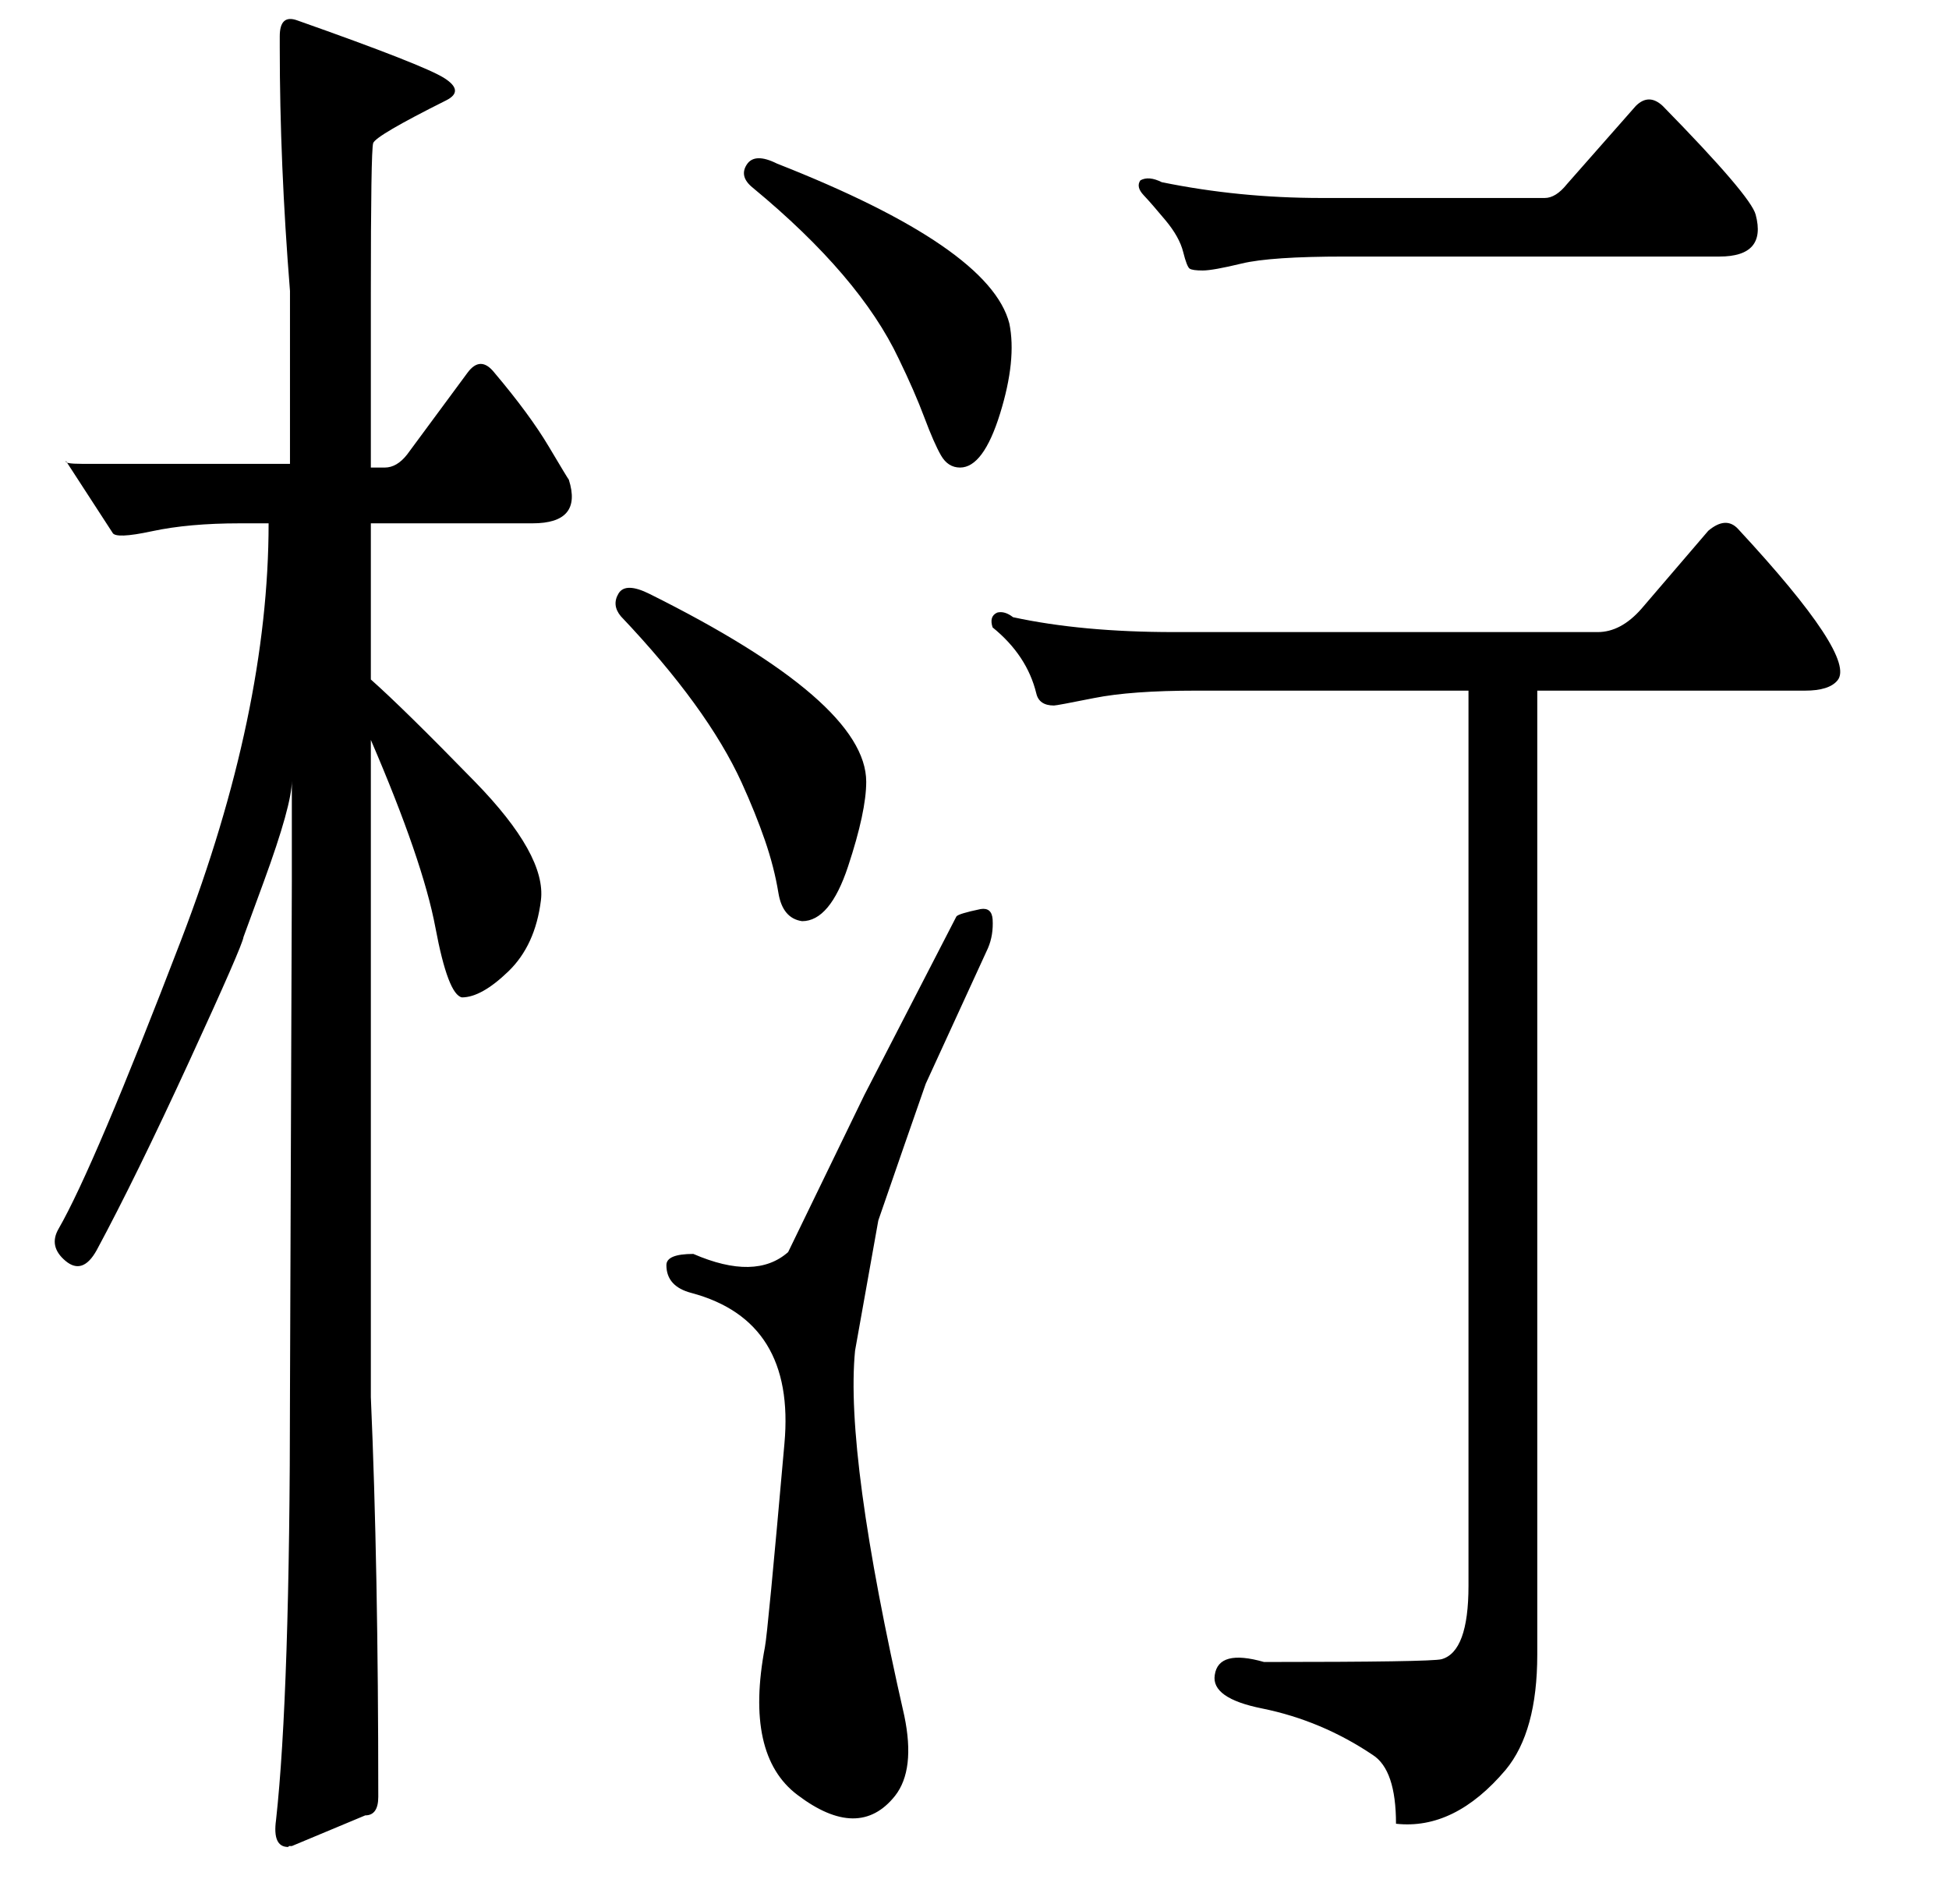 <?xml version="1.0" standalone="no"?>
<!DOCTYPE svg PUBLIC "-//W3C//DTD SVG 1.1//EN" "http://www.w3.org/Graphics/SVG/1.1/DTD/svg11.dtd" >
<svg xmlns="http://www.w3.org/2000/svg" xmlns:xlink="http://www.w3.org/1999/xlink" version="1.1" viewBox="0 -410 2097 2048">
  <g transform="matrix(1 0 0 -1 0 1638)">
   <path fill="currentColor"
d="M1263 1368q-99 0 -173 16q-9 7 -17 5q-9 -4 -5 -16q37 -30 47 -71q3 -13 19 -13q3 0 43 8t110 8h293v-963q0 -71 -29 -79q-11 -3 -191 -3q-49 14 -53 -14q-4 -25 51 -36q64 -13 119 -50q25 -16 25 -74q63 -7 118 58q34 41 34 124v1037h288q26 0 35 11q21 25 -107 163
q-13 14 -32 -2l-72 -84q-22 -25 -47 -25h-456zM312 1549v186q-11 137 -11 262v12q0 24 19 17q136 -48 158 -62t2 -24q-76 -38 -78.5 -46t-2.5 -163v-186h15q13 0 24 14l65 88q14 19 29 0q38 -45 58.5 -79.5t21.5 -35.5q15 -47 -39 -47h-174v-168q35 -31 112 -110t71 -127.5
t-35 -76.5t-50 -28q-15 3 -28.5 75t-69.5 202v-707q8 -183 8 -430q0 -20 -14 -20l-79 -33h-3l-1 -1q-17 0 -13 29q15 136 15 459l2 551v108q0 -26 -30 -108l-22 -60q-1 -9 -58.5 -134t-99.5 -203q-15 -27 -33.5 -11.5t-7.5 34.5q38 66 132 311t94 448h-31q-55 0 -94.5 -8.5
t-42.5 -1.5l-50 77q-2 -3 17 -3h224zM1662 1835q12 0 24 15l74 84q14 14 29 0q95 -97 100 -117q12 -45 -39 -45h-403q-80 0 -111 -7.5t-42 -7.5t-14 2t-7 18t-19 34t-23.5 27t-3.5 16q9 5 23 -2q83 -17 172 -17h240zM668 1385q-10 12 -2.5 24.5t33.5 -0.5q233 -116 233 -202
q0 -32 -19.5 -91t-49.5 -59q-21 3 -25.5 30.5t-14.5 56.5t-25 62q-37 81 -130 179zM810 1846q-15 12 -6.5 25t32.5 1q229 -90 250 -172q8 -39 -10 -97t-43 -58q-13 0 -20.5 13t-18 41t-27.5 63q-42 89 -157 184zM717 687q0 -23 27 -30q112 -30 100 -162q-18 -204 -21 -219
q-22 -116 35 -159q66 -50 105 -1q22 28 10 86q-64 281 -53 393l25 140q30 87 51 147l67 146q6 14 5 31q-1 13 -13 11q-24 -5 -26 -8l-99 -192l-82 -169q-35 -31 -102 -2q-29 0 -29 -12z" />
  </g>

</svg>
